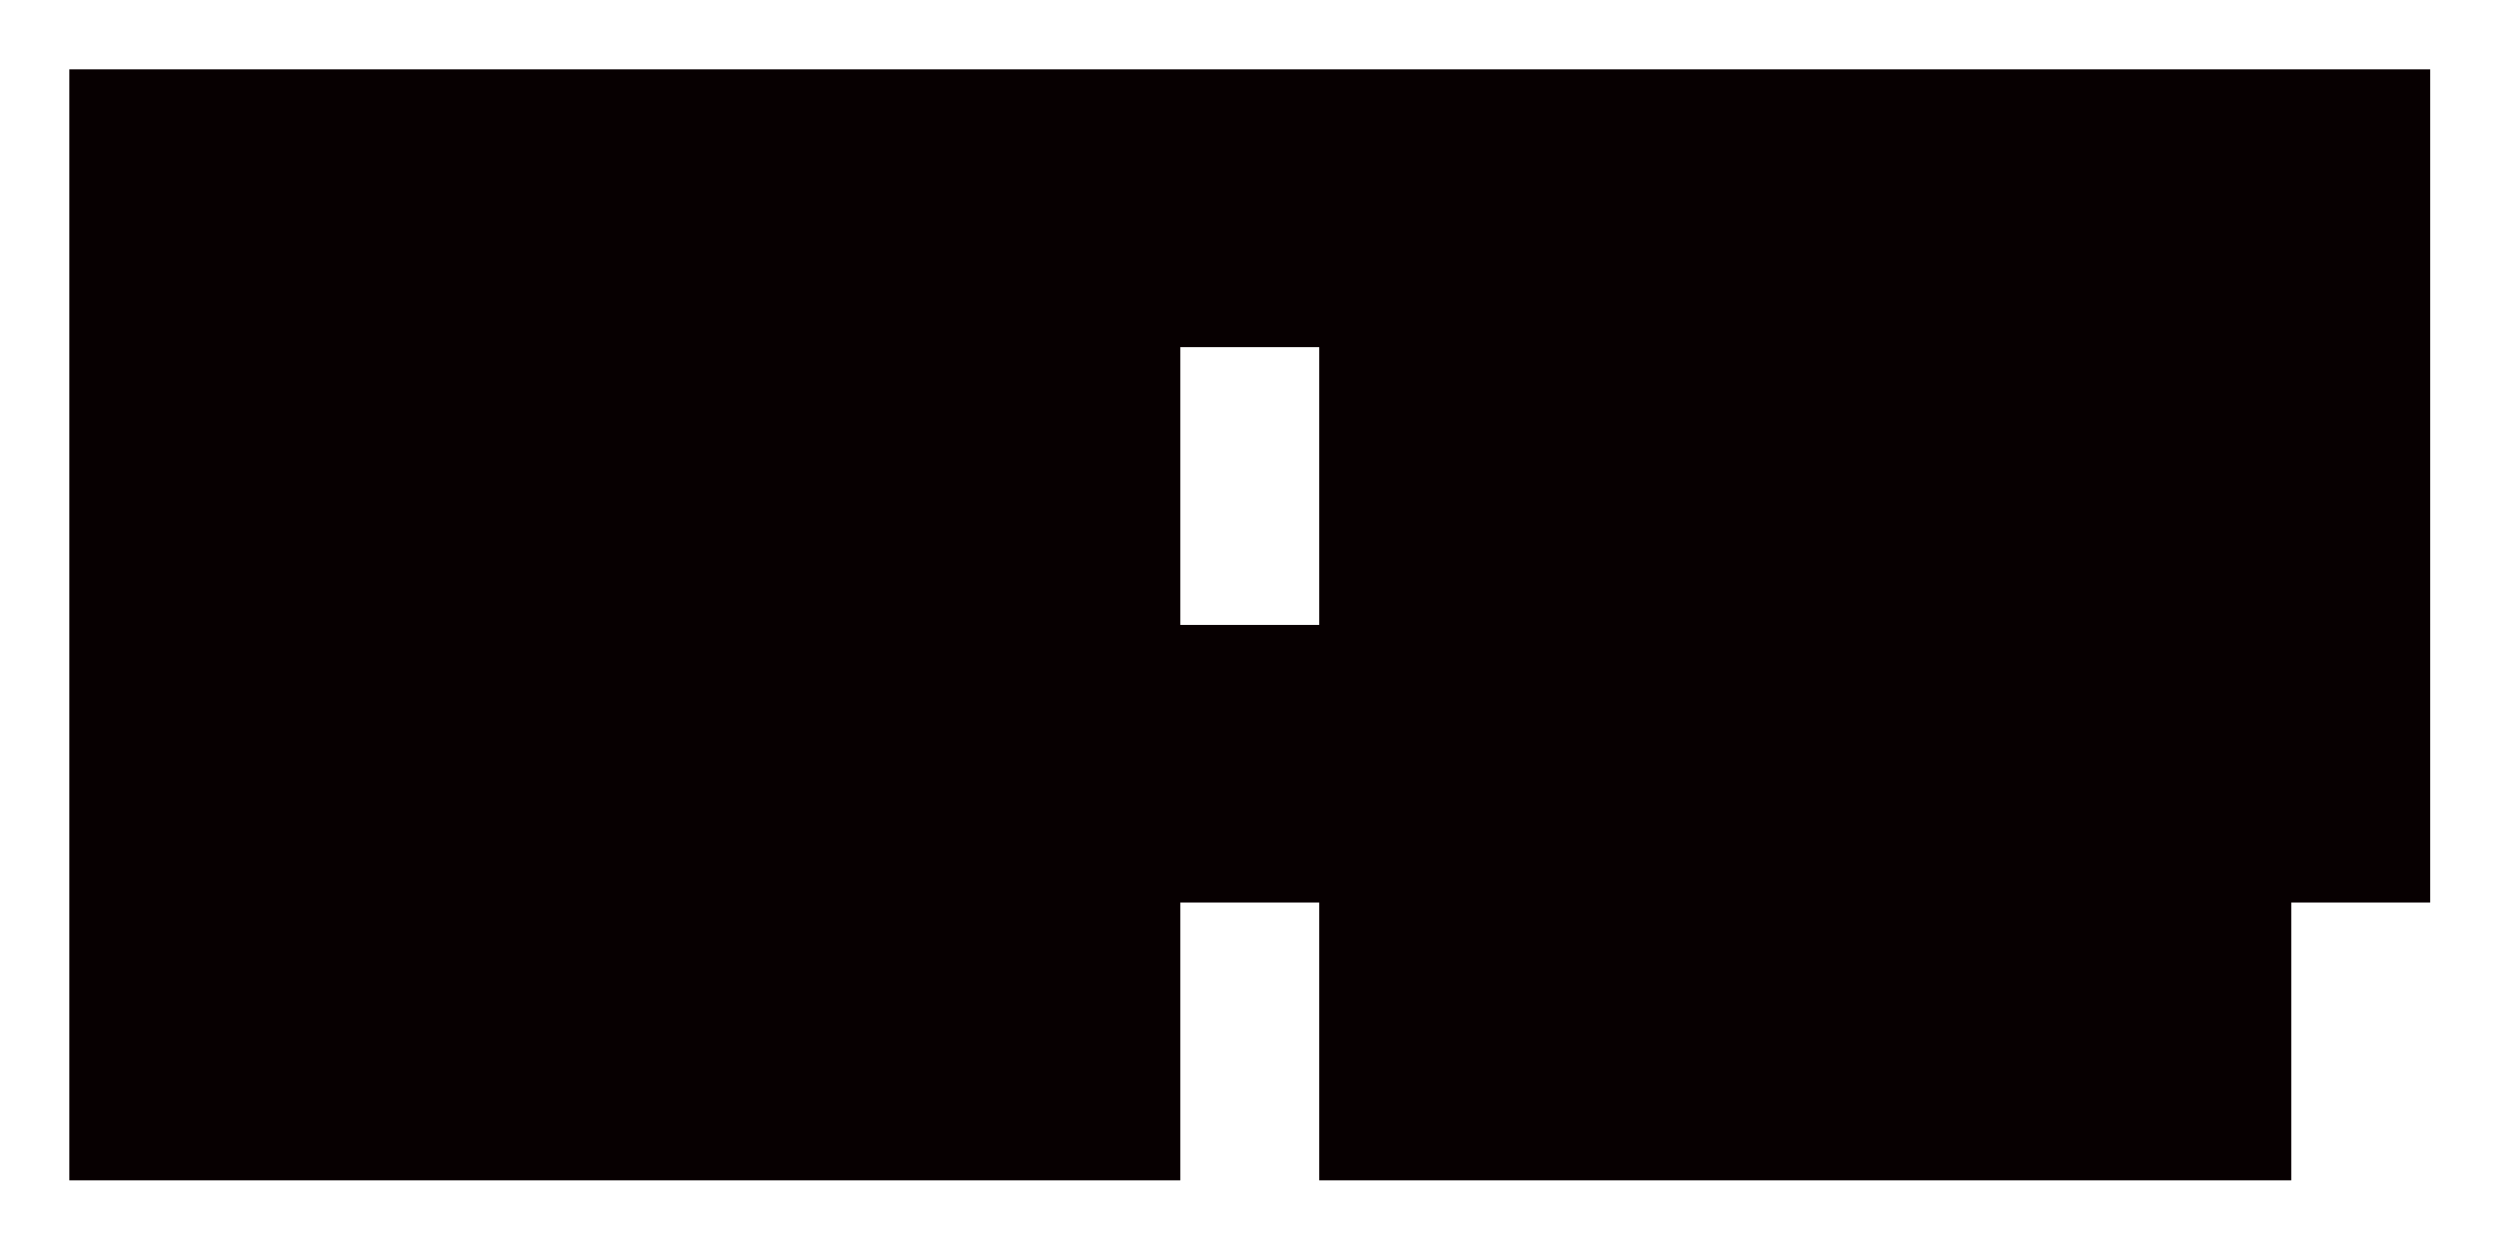 <?xml version="1.0" encoding="UTF-8"?>
<svg id="_레이어_2" data-name="레이어 2" xmlns="http://www.w3.org/2000/svg" viewBox="0 0 102.05 51.02">
  <defs>
    <style>
      .cls-1 {
        fill: none;
      }

      .cls-1, .cls-2 {
        stroke-width: 0px;
      }

      .cls-2 {
        fill: #070001;
      }
    </style>
  </defs>
  <g id="_레이어_1-2" data-name="레이어 1">
    <g>
      <path class="cls-2" d="m2.83,2.83v45.35s45.35,0,45.35,0v-11.34s5.67,0,5.67,0v11.34s39.68,0,39.68,0v-11.34s5.67,0,5.67,0V2.83S2.83,2.83,2.83,2.83Zm51.02,22.68h-5.67v-11.34s5.67,0,5.67,0v11.34Z"/>
      <rect class="cls-1" width="102.05" height="51.02"/>
    </g>
  </g>
</svg>